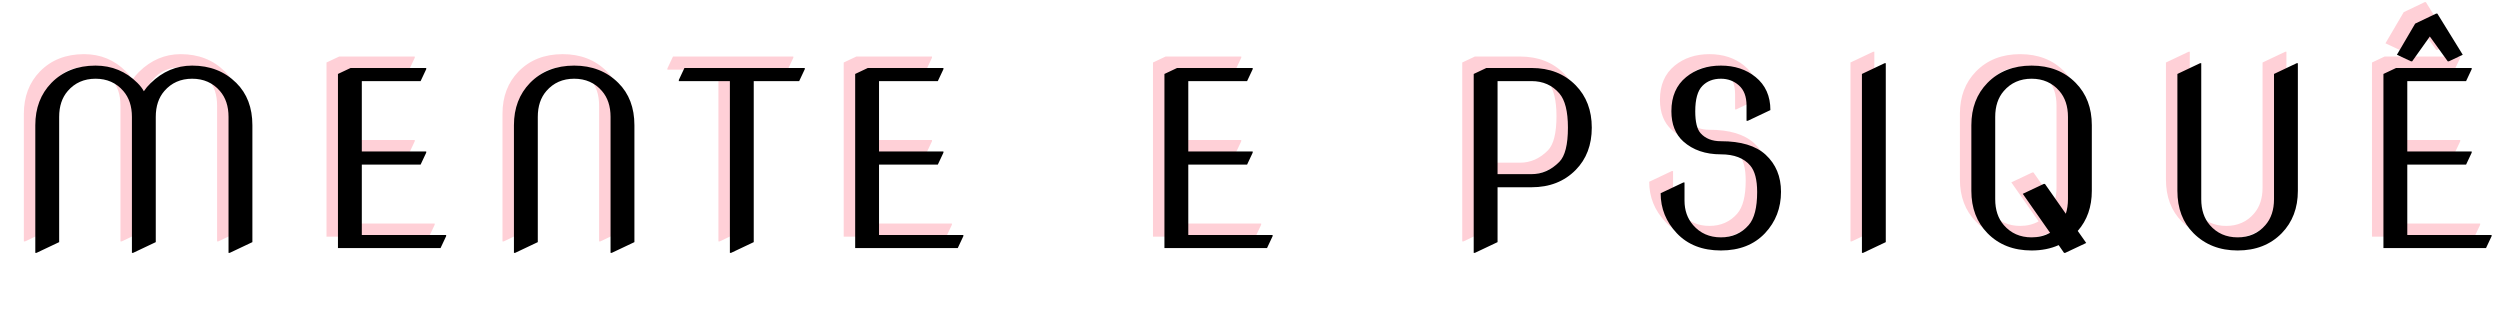 <svg width="655" height="81" viewBox="0 0 655 81" fill="none" xmlns="http://www.w3.org/2000/svg">
<path d="M6.25 63.25V29.812C6.25 25.312 7.656 21.615 10.469 18.719C13.427 15.698 17.281 14.188 22.031 14.188C26.323 14.188 29.979 15.698 33 18.719C33.75 19.469 34.312 20.198 34.688 20.906C35.167 20.177 35.75 19.479 36.438 18.812C39.583 15.729 43.219 14.188 47.344 14.188C52.01 14.188 55.865 15.698 58.906 18.719C61.719 21.51 63.125 25.208 63.125 29.812V60.438L57.188 63.25H56.875V27.625C56.875 24.833 56.125 22.573 54.625 20.844C52.771 18.698 50.344 17.625 47.344 17.625C44.344 17.625 41.917 18.698 40.062 20.844C38.562 22.573 37.812 24.833 37.812 27.625V60.438L31.875 63.25H31.562V27.625C31.562 24.833 30.812 22.573 29.312 20.844C27.458 18.698 25.031 17.625 22.031 17.625C19.031 17.625 16.604 18.698 14.75 20.844C13.25 22.573 12.5 24.833 12.5 27.625V60.438L6.562 63.25H6.25ZM85.545 62V16.375L88.858 14.812H108.67V15.125L107.201 18.25H91.795V36.688H108.67V37L107.201 40.125H91.795V58.562H113.889V58.875L112.42 62H85.545ZM131.652 63.25V29.812C131.652 25.312 133.059 21.615 135.871 18.719C138.83 15.698 142.684 14.188 147.434 14.188C152.121 14.188 155.975 15.698 158.996 18.719C161.809 21.51 163.215 25.208 163.215 29.812V60.438L157.277 63.25H156.965V27.625C156.965 24.833 156.215 22.573 154.715 20.844C152.861 18.698 150.434 17.625 147.434 17.625C144.434 17.625 142.007 18.698 140.152 20.844C138.652 22.573 137.902 24.833 137.902 27.625V60.438L131.965 63.25H131.652ZM188.229 63.25V18.25H174.854V17.938L176.322 14.812H207.854V15.125L206.385 18.25H194.479V60.438L188.541 63.25H188.229ZM221.055 62V16.375L224.367 14.812H244.18V15.125L242.711 18.25H227.305V36.688H244.18V37L242.711 40.125H227.305V58.562H249.399V58.875L247.93 62H221.055ZM302.082 62V16.375L305.395 14.812H325.207V15.125L323.739 18.25H308.332V36.688H325.207V37L323.739 40.125H308.332V58.562H330.426V58.875L328.957 62H302.082ZM389.36 42.625H398.266C400.995 42.625 403.422 41.552 405.547 39.406C407.047 37.885 407.797 34.896 407.797 30.438C407.797 26.188 407.047 23.198 405.547 21.469C403.693 19.323 401.266 18.25 398.266 18.25H389.36V42.625ZM383.11 63.25V16.375L386.422 14.812H398.266C403.016 14.812 406.87 16.323 409.829 19.344C412.641 22.219 414.047 25.917 414.047 30.438C414.047 34.979 412.641 38.677 409.829 41.531C406.85 44.552 402.995 46.062 398.266 46.062H389.36V60.438L383.422 63.25H383.11ZM432.092 47.625L438.03 44.812H438.342V49.562C438.342 52.104 439.092 54.24 440.592 55.969C442.447 58.115 444.874 59.188 447.874 59.188C450.853 59.188 453.28 58.115 455.155 55.969C456.634 54.281 457.374 51.396 457.374 47.312C457.374 44.104 456.77 41.792 455.561 40.375C453.895 38.417 451.332 37.438 447.874 37.438C443.832 37.438 440.551 36.312 438.03 34.062C435.947 32.188 434.905 29.542 434.905 26.125C434.905 22.271 436.197 19.292 438.78 17.188C441.238 15.188 444.27 14.188 447.874 14.188C451.478 14.188 454.509 15.188 456.967 17.188C459.551 19.292 460.842 22.177 460.842 25.844L454.905 28.656H454.592V24.656C454.592 22.281 453.915 20.51 452.561 19.344C451.249 18.198 449.686 17.625 447.874 17.625C445.853 17.625 444.228 18.26 442.999 19.531C441.77 20.802 441.155 23.01 441.155 26.156C441.155 28.948 441.624 30.865 442.561 31.906C443.811 33.302 445.582 34 447.874 34C453.124 34 457.03 35.177 459.592 37.531C462.28 40.01 463.624 43.25 463.624 47.25C463.624 51.5 462.228 55.115 459.436 58.094C456.582 61.115 452.728 62.625 447.874 62.625C443.02 62.625 439.165 61.115 436.311 58.094C433.499 55.115 432.092 51.625 432.092 47.625ZM484.825 63.25V16.375L490.763 13.562H491.075V60.438L485.138 63.25H484.825ZM543.589 60.656L538.089 63.25H537.776L536.37 61.219C534.287 62.156 531.922 62.625 529.276 62.625C524.526 62.625 520.672 61.115 517.714 58.094C514.901 55.219 513.495 51.521 513.495 47V29.812C513.495 25.292 514.901 21.594 517.714 18.719C520.672 15.698 524.526 14.188 529.276 14.188C534.026 14.188 537.88 15.698 540.839 18.719C543.651 21.573 545.057 25.271 545.057 29.812V47C545.057 51.208 543.828 54.708 541.37 57.5L543.589 60.656ZM519.745 49.188C519.745 51.979 520.495 54.24 521.995 55.969C523.849 58.115 526.276 59.188 529.276 59.188C531.089 59.188 532.703 58.792 534.12 58L526.964 47.781L532.464 45.188H532.776L538.245 53C538.62 51.854 538.807 50.583 538.807 49.188V27.625C538.807 24.833 538.057 22.573 536.557 20.844C534.703 18.698 532.276 17.625 529.276 17.625C526.276 17.625 523.849 18.698 521.995 20.844C520.495 22.573 519.745 24.833 519.745 27.625V49.188ZM567.477 16.375L573.415 13.562H573.727V49.188C573.727 51.979 574.477 54.24 575.977 55.969C577.832 58.115 580.259 59.188 583.259 59.188C586.259 59.188 588.686 58.115 590.54 55.969C592.04 54.24 592.79 51.979 592.79 49.188V16.375L598.727 13.562H599.04V47C599.04 51.5 597.634 55.198 594.821 58.094C591.863 61.115 588.009 62.625 583.259 62.625C578.571 62.625 574.717 61.115 571.696 58.094C568.884 55.302 567.477 51.604 567.477 47V16.375ZM621.46 62V16.375L624.773 14.812H644.585V15.125L643.116 18.25H627.71V36.688H644.585V37L643.116 40.125H627.71V58.562H649.804V58.875L648.335 62H621.46ZM624.991 11.344L629.773 3.188L635.273 0.562H635.585L642.241 11.344L638.616 13.062H638.304L633.616 6.562L628.991 13.062H628.679L624.991 11.344Z" fill="#FF99A8" fill-opacity="0.46"/>
<path d="M9.25 66.25V32.812C9.25 28.312 10.656 24.615 13.469 21.719C16.427 18.698 20.281 17.188 25.031 17.188C29.323 17.188 32.979 18.698 36 21.719C36.75 22.469 37.312 23.198 37.688 23.906C38.167 23.177 38.75 22.479 39.438 21.812C42.583 18.729 46.219 17.188 50.344 17.188C55.01 17.188 58.865 18.698 61.906 21.719C64.719 24.51 66.125 28.208 66.125 32.812V63.438L60.188 66.25H59.875V30.625C59.875 27.833 59.125 25.573 57.625 23.844C55.771 21.698 53.344 20.625 50.344 20.625C47.344 20.625 44.917 21.698 43.062 23.844C41.562 25.573 40.812 27.833 40.812 30.625V63.438L34.875 66.25H34.562V30.625C34.562 27.833 33.812 25.573 32.312 23.844C30.458 21.698 28.031 20.625 25.031 20.625C22.031 20.625 19.604 21.698 17.75 23.844C16.25 25.573 15.5 27.833 15.5 30.625V63.438L9.562 66.25H9.25ZM88.545 65V19.375L91.858 17.812H111.67V18.125L110.201 21.25H94.795V39.688H111.67V40L110.201 43.125H94.795V61.562H116.889V61.875L115.42 65H88.545ZM134.652 66.25V32.812C134.652 28.312 136.059 24.615 138.871 21.719C141.83 18.698 145.684 17.188 150.434 17.188C155.121 17.188 158.975 18.698 161.996 21.719C164.809 24.51 166.215 28.208 166.215 32.812V63.438L160.277 66.25H159.965V30.625C159.965 27.833 159.215 25.573 157.715 23.844C155.861 21.698 153.434 20.625 150.434 20.625C147.434 20.625 145.007 21.698 143.152 23.844C141.652 25.573 140.902 27.833 140.902 30.625V63.438L134.965 66.25H134.652ZM191.229 66.25V21.25H177.854V20.938L179.322 17.812H210.854V18.125L209.385 21.25H197.479V63.438L191.541 66.25H191.229ZM224.055 65V19.375L227.367 17.812H247.18V18.125L245.711 21.25H230.305V39.688H247.18V40L245.711 43.125H230.305V61.562H252.399V61.875L250.93 65H224.055ZM305.082 65V19.375L308.395 17.812H328.207V18.125L326.739 21.25H311.332V39.688H328.207V40L326.739 43.125H311.332V61.562H333.426V61.875L331.957 65H305.082ZM392.36 45.625H401.266C403.995 45.625 406.422 44.552 408.547 42.406C410.047 40.885 410.797 37.896 410.797 33.438C410.797 29.188 410.047 26.198 408.547 24.469C406.693 22.323 404.266 21.25 401.266 21.25H392.36V45.625ZM386.11 66.25V19.375L389.422 17.812H401.266C406.016 17.812 409.87 19.323 412.829 22.344C415.641 25.219 417.047 28.917 417.047 33.438C417.047 37.979 415.641 41.677 412.829 44.531C409.85 47.552 405.995 49.062 401.266 49.062H392.36V63.438L386.422 66.25H386.11ZM435.092 50.625L441.03 47.812H441.342V52.562C441.342 55.104 442.092 57.24 443.592 58.969C445.447 61.115 447.874 62.188 450.874 62.188C453.853 62.188 456.28 61.115 458.155 58.969C459.634 57.281 460.374 54.396 460.374 50.312C460.374 47.104 459.77 44.792 458.561 43.375C456.895 41.417 454.332 40.438 450.874 40.438C446.832 40.438 443.551 39.312 441.03 37.062C438.947 35.188 437.905 32.542 437.905 29.125C437.905 25.271 439.197 22.292 441.78 20.188C444.238 18.188 447.27 17.188 450.874 17.188C454.478 17.188 457.509 18.188 459.967 20.188C462.551 22.292 463.842 25.177 463.842 28.844L457.905 31.656H457.592V27.656C457.592 25.281 456.915 23.51 455.561 22.344C454.249 21.198 452.686 20.625 450.874 20.625C448.853 20.625 447.228 21.26 445.999 22.531C444.77 23.802 444.155 26.01 444.155 29.156C444.155 31.948 444.624 33.865 445.561 34.906C446.811 36.302 448.582 37 450.874 37C456.124 37 460.03 38.177 462.592 40.531C465.28 43.01 466.624 46.25 466.624 50.25C466.624 54.5 465.228 58.115 462.436 61.094C459.582 64.115 455.728 65.625 450.874 65.625C446.02 65.625 442.165 64.115 439.311 61.094C436.499 58.115 435.092 54.625 435.092 50.625ZM487.825 66.25V19.375L493.763 16.562H494.075V63.438L488.138 66.25H487.825ZM546.589 63.656L541.089 66.25H540.776L539.37 64.219C537.287 65.156 534.922 65.625 532.276 65.625C527.526 65.625 523.672 64.115 520.714 61.094C517.901 58.219 516.495 54.521 516.495 50V32.812C516.495 28.292 517.901 24.594 520.714 21.719C523.672 18.698 527.526 17.188 532.276 17.188C537.026 17.188 540.88 18.698 543.839 21.719C546.651 24.573 548.057 28.271 548.057 32.812V50C548.057 54.208 546.828 57.708 544.37 60.5L546.589 63.656ZM522.745 52.188C522.745 54.979 523.495 57.24 524.995 58.969C526.849 61.115 529.276 62.188 532.276 62.188C534.089 62.188 535.703 61.792 537.12 61L529.964 50.781L535.464 48.188H535.776L541.245 56C541.62 54.854 541.807 53.583 541.807 52.188V30.625C541.807 27.833 541.057 25.573 539.557 23.844C537.703 21.698 535.276 20.625 532.276 20.625C529.276 20.625 526.849 21.698 524.995 23.844C523.495 25.573 522.745 27.833 522.745 30.625V52.188ZM570.477 19.375L576.415 16.562H576.727V52.188C576.727 54.979 577.477 57.24 578.977 58.969C580.832 61.115 583.259 62.188 586.259 62.188C589.259 62.188 591.686 61.115 593.54 58.969C595.04 57.24 595.79 54.979 595.79 52.188V19.375L601.727 16.562H602.04V50C602.04 54.5 600.634 58.198 597.821 61.094C594.863 64.115 591.009 65.625 586.259 65.625C581.571 65.625 577.717 64.115 574.696 61.094C571.884 58.302 570.477 54.604 570.477 50V19.375ZM624.46 65V19.375L627.773 17.812H647.585V18.125L646.116 21.25H630.71V39.688H647.585V40L646.116 43.125H630.71V61.562H652.804V61.875L651.335 65H624.46ZM627.991 14.344L632.773 6.188L638.273 3.562H638.585L645.241 14.344L641.616 16.062H641.304L636.616 9.562L631.991 16.062H631.679L627.991 14.344Z" fill="black"/>
</svg>
